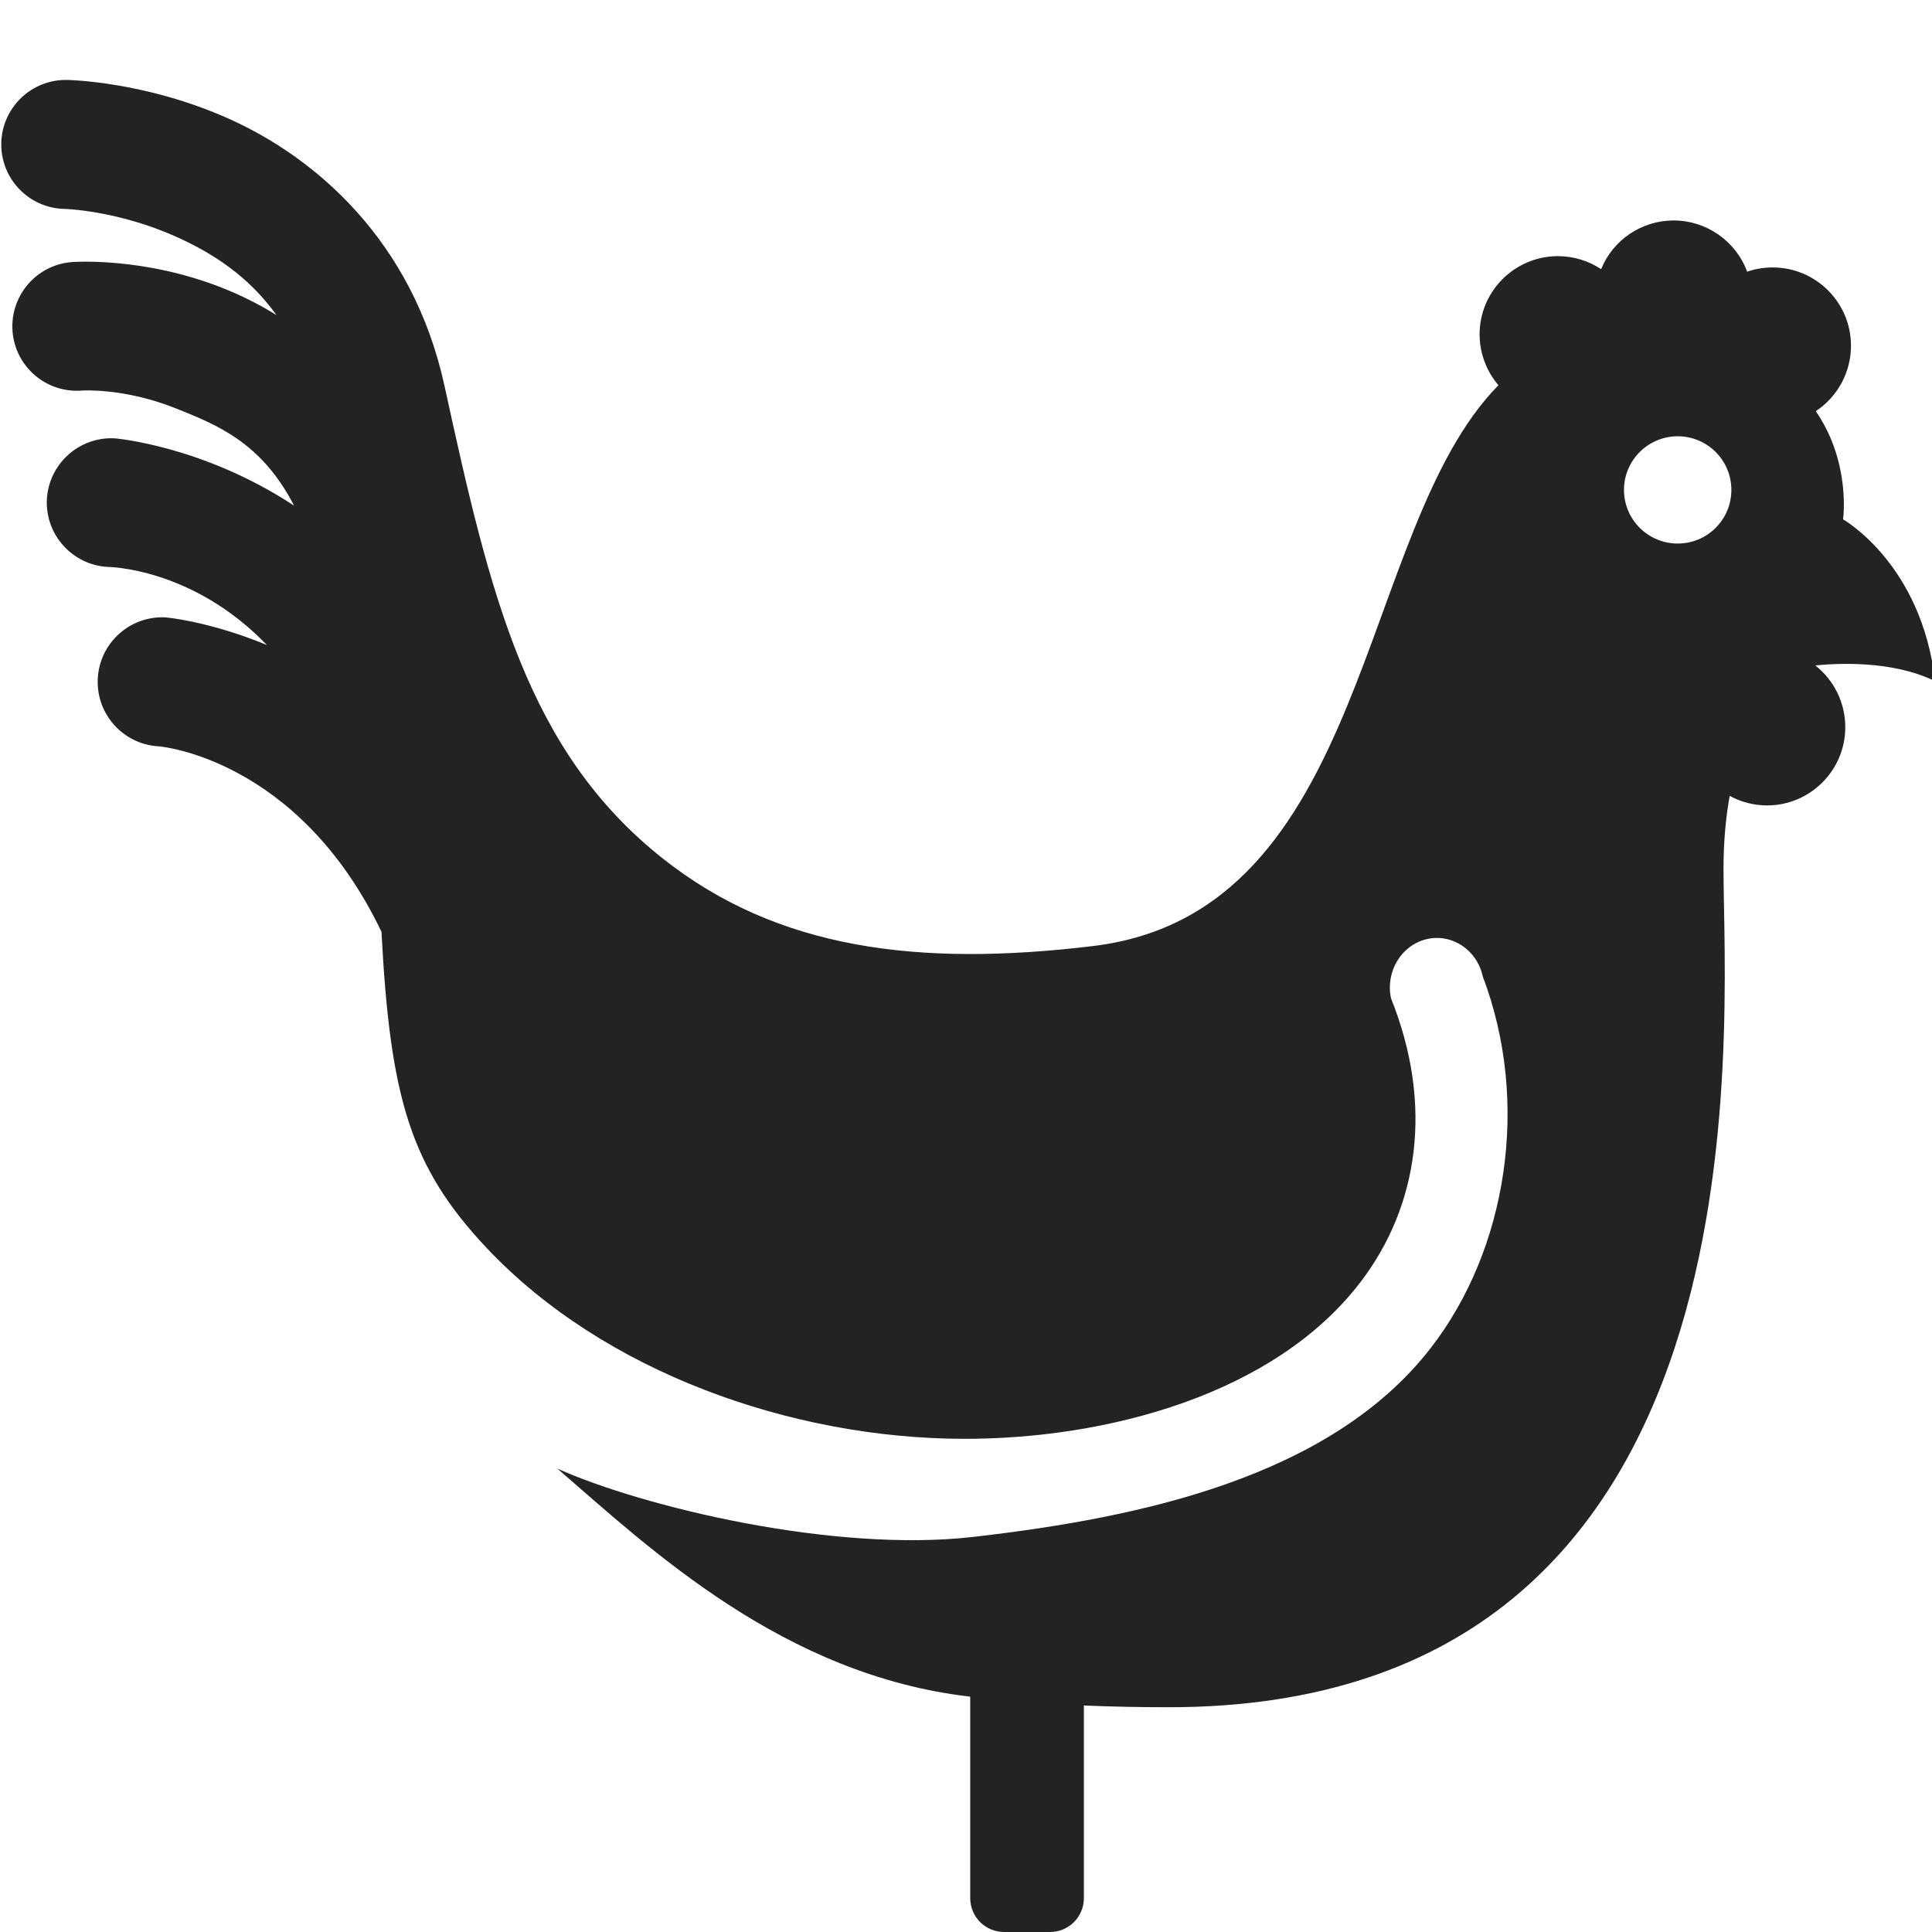 <?xml version="1.0" encoding="UTF-8" standalone="no"?>
<!-- Created with Inkscape (http://www.inkscape.org/) -->

<svg
   width="32"
   height="32"
   viewBox="0 0 8.467 8.467"
   version="1.1"
   id="svg8"
   inkscape:version="1.1.1 (3bf5ae0d25, 2021-09-20)"
   sodipodi:docname="rooster-chicken_sd.svg"
   xmlns:inkscape="http://www.inkscape.org/namespaces/inkscape"
   xmlns:sodipodi="http://sodipodi.sourceforge.net/DTD/sodipodi-0.dtd"
   xmlns="http://www.w3.org/2000/svg"
   xmlns:svg="http://www.w3.org/2000/svg"
   xmlns:rdf="http://www.w3.org/1999/02/22-rdf-syntax-ns#"
   xmlns:cc="http://creativecommons.org/ns#"
   xmlns:dc="http://purl.org/dc/elements/1.1/">
  <defs
     id="defs2">
    <inkscape:path-effect
       effect="taper_stroke"
       id="path-effect879"
       is_visible="true"
       stroke_width="1.77"
       attach_start="1e-07"
       end_offset="1"
       smoothing="0.5"
       jointype="extrapolated"
       miter_limit="100" />
    <inkscape:path-effect
       effect="mirror_symmetry"
       start_point="4.233,0"
       end_point="4.233,8.467"
       center_point="4.233,4.233"
       id="path-effect897"
       is_visible="true"
       mode="vertical"
       discard_orig_path="false"
       fuse_paths="false"
       oposite_fuse="false" />
    <inkscape:path-effect
       effect="mirror_symmetry"
       start_point="4.233,1.673"
       end_point="4.233,6.177"
       center_point="4.233,3.925"
       id="path-effect862"
       is_visible="true"
       mode="free"
       discard_orig_path="false"
       fuse_paths="false"
       oposite_fuse="false" />
    <inkscape:path-effect
       effect="mirror_symmetry"
       start_point="4.233,0"
       end_point="4.233,8.467"
       center_point="4.233,4.233"
       id="path-effect858"
       is_visible="true"
       mode="vertical"
       discard_orig_path="false"
       fuse_paths="false"
       oposite_fuse="false" />
    <inkscape:path-effect
       effect="mirror_symmetry"
       start_point="4.233,0"
       end_point="4.233,8.467"
       center_point="4.233,4.233"
       id="path-effect854"
       is_visible="true"
       mode="vertical"
       discard_orig_path="false"
       fuse_paths="false"
       oposite_fuse="false" />
    <style
       id="style1399">.cls-1{fill:#e3e3e3;}</style>
    <style
       id="style1399-4">.cls-1{fill:#e3e3e3;}</style>
    <style
       id="style1399-8">.cls-1{fill:#e3e3e3;}</style>
    <style
       id="style1399-4-5">.cls-1{fill:#e3e3e3;}</style>
    <inkscape:path-effect
       oposite_fuse="false"
       fuse_paths="false"
       discard_orig_path="false"
       mode="vertical"
       is_visible="true"
       id="path-effect897-3"
       center_point="4.233,4.233"
       end_point="4.233,8.467"
       start_point="4.233,0"
       effect="mirror_symmetry" />
    <inkscape:path-effect
       oposite_fuse="false"
       fuse_paths="false"
       discard_orig_path="false"
       mode="free"
       is_visible="true"
       id="path-effect862-8"
       center_point="4.233,3.925"
       end_point="4.233,6.177"
       start_point="4.233,1.673"
       effect="mirror_symmetry" />
    <inkscape:path-effect
       oposite_fuse="false"
       fuse_paths="false"
       discard_orig_path="false"
       mode="vertical"
       is_visible="true"
       id="path-effect858-5"
       center_point="4.233,4.233"
       end_point="4.233,8.467"
       start_point="4.233,0"
       effect="mirror_symmetry" />
    <inkscape:path-effect
       oposite_fuse="false"
       fuse_paths="false"
       discard_orig_path="false"
       mode="vertical"
       is_visible="true"
       id="path-effect854-6"
       center_point="4.233,4.233"
       end_point="4.233,8.467"
       start_point="4.233,0"
       effect="mirror_symmetry" />
    <style
       id="style1399-1">.cls-1{fill:#e3e3e3;}</style>
    <style
       id="style1399-4-1">.cls-1{fill:#e3e3e3;}</style>
    <style
       id="style1399-8-5">.cls-1{fill:#e3e3e3;}</style>
    <style
       id="style1399-4-5-9">.cls-1{fill:#e3e3e3;}</style>
  </defs>
  <sodipodi:namedview
     id="base"
     pagecolor="#ffffff"
     bordercolor="#666666"
     borderopacity="1.0"
     inkscape:pageopacity="0.0"
     inkscape:pageshadow="2"
     inkscape:zoom="22.627418"
     inkscape:cx="14.208426"
     inkscape:cy="18.11961"
     inkscape:document-units="mm"
     inkscape:current-layer="svg8"
     showgrid="false"
     units="px"
     inkscape:window-width="1706"
     inkscape:window-height="1168"
     inkscape:window-x="803"
     inkscape:window-y="66"
     inkscape:window-maximized="0"
     inkscape:pagecheckerboard="0">
    <sodipodi:guide
       position="8.467,0"
       orientation="-32,0"
       id="guide854"
       inkscape:locked="false" />
    <sodipodi:guide
       position="0,8.467"
       orientation="0,-32"
       id="guide856"
       inkscape:locked="false" />
    <sodipodi:guide
       position="0,8.467"
       orientation="32,0"
       id="guide858"
       inkscape:locked="false" />
  </sodipodi:namedview>
  <path
     id="path967"
     style="fill:#232323;fill-opacity:1;stroke:none;stroke-width:1.097px;stroke-linecap:butt;stroke-linejoin:miter;stroke-opacity:1"
     d="M 1.107,1.322 C 0.519,1.312 0.033,1.78 0.021,2.369 0.011,2.959 0.481,3.445 1.07,3.455 c 0,0 0.874,0.023 1.854,0.465 C 3.517,4.187 4.112,4.568 4.572,5.211 4.278,5.028 3.984,4.883 3.699,4.77 2.373,4.239 1.189,4.334 1.189,4.334 0.603,4.379 0.164,4.89 0.207,5.477 c 0.045,0.587 0.557,1.027 1.145,0.982 0,0 0.695,-0.05 1.557,0.295 C 3.591,7.027 4.325,7.317 4.863,8.362 3.347,7.365 1.896,7.249 1.896,7.249 1.308,7.219 0.806,7.672 0.775,8.261 0.748,8.847 1.201,9.346 1.787,9.376 c 0,0 1.391,0.008 2.627,1.291 -0.958,-0.396 -1.676,-0.457 -1.676,-0.457 -0.589,-0.03 -1.091,0.423 -1.121,1.012 -0.03,0.589 0.423,1.091 1.012,1.121 0,0 2.297,0.182 3.68,3.067 0.142,2.738 0.476,3.886 1.733,5.222 1.939,2.062 5.05,3.155 7.881,3.163 2.358,0.007 5.153,-0.722 6.581,-2.598 0.952,-1.25 1.209,-2.919 0.5,-4.688 -0.094,-0.441 0.171,-0.878 0.59,-0.978 0.419,-0.097 0.833,0.178 0.928,0.618 0.788,2.079 0.406,4.508 -0.859,6.142 -1.671,2.158 -4.856,2.815 -7.567,3.126 -2.308,0.265 -5.461,-0.495 -6.879,-1.13 1.553,1.344 3.742,3.415 6.828,3.772 v 3.33 c 1e-6,0.312 0.25,0.562 0.562,0.562 h 0.756 c 0.312,0 0.562,-0.25 0.562,-0.562 v -3.184 c 0.451,0.019 0.918,0.029 1.402,0.029 10.078,0 9.176,-11.22 9.176,-13.867 -1e-6,-0.463 0.04,-0.858 0.102,-1.205 0.19,0.103 0.401,0.158 0.617,0.158 0.715,-2.13e-4 1.295,-0.58 1.295,-1.295 5.5e-5,-0.398 -0.183,-0.774 -0.496,-1.02 0.324,-0.033 1.261,-0.094 1.98,0.26 -0.22,-1.942 -1.521,-2.676 -1.521,-2.676 0,0 0.135,-0.939 -0.451,-1.789 0.363,-0.24 0.582,-0.647 0.582,-1.082 7.33e-4,-0.715 -0.58,-1.295 -1.295,-1.295 -0.144,2.23e-5 -0.286,0.023 -0.422,0.07 C 28.706,3.985 28.22,3.646 27.676,3.646 27.15,3.647 26.677,3.965 26.479,4.451 26.266,4.311 26.018,4.236 25.764,4.236 25.049,4.237 24.469,4.817 24.469,5.531 c 5.87e-4,0.308 0.112,0.606 0.312,0.84 -2.35,2.382 -2.107,8.722 -6.709,9.275 -2.888,0.347 -5.212,0.054 -7.108,-1.446 C 8.713,12.42 8.105,9.843 7.352,6.385 6.825,3.967 5.203,2.603 3.801,1.971 2.398,1.338 1.107,1.322 1.107,1.322 Z M 27.746,7.215 c 0.49,0 0.887,0.397 0.887,0.887 0,0.49 -0.397,0.887 -0.887,0.887 -0.49,0 -0.889,-0.397 -0.889,-0.887 0,-0.49 0.399,-0.887 0.889,-0.887 z"
     transform="scale(0.265)"
     sodipodi:nodetypes="cccscscccscccccccccaaacccaacccssscsscccccccccccccccsasscsssss" />
</svg>

